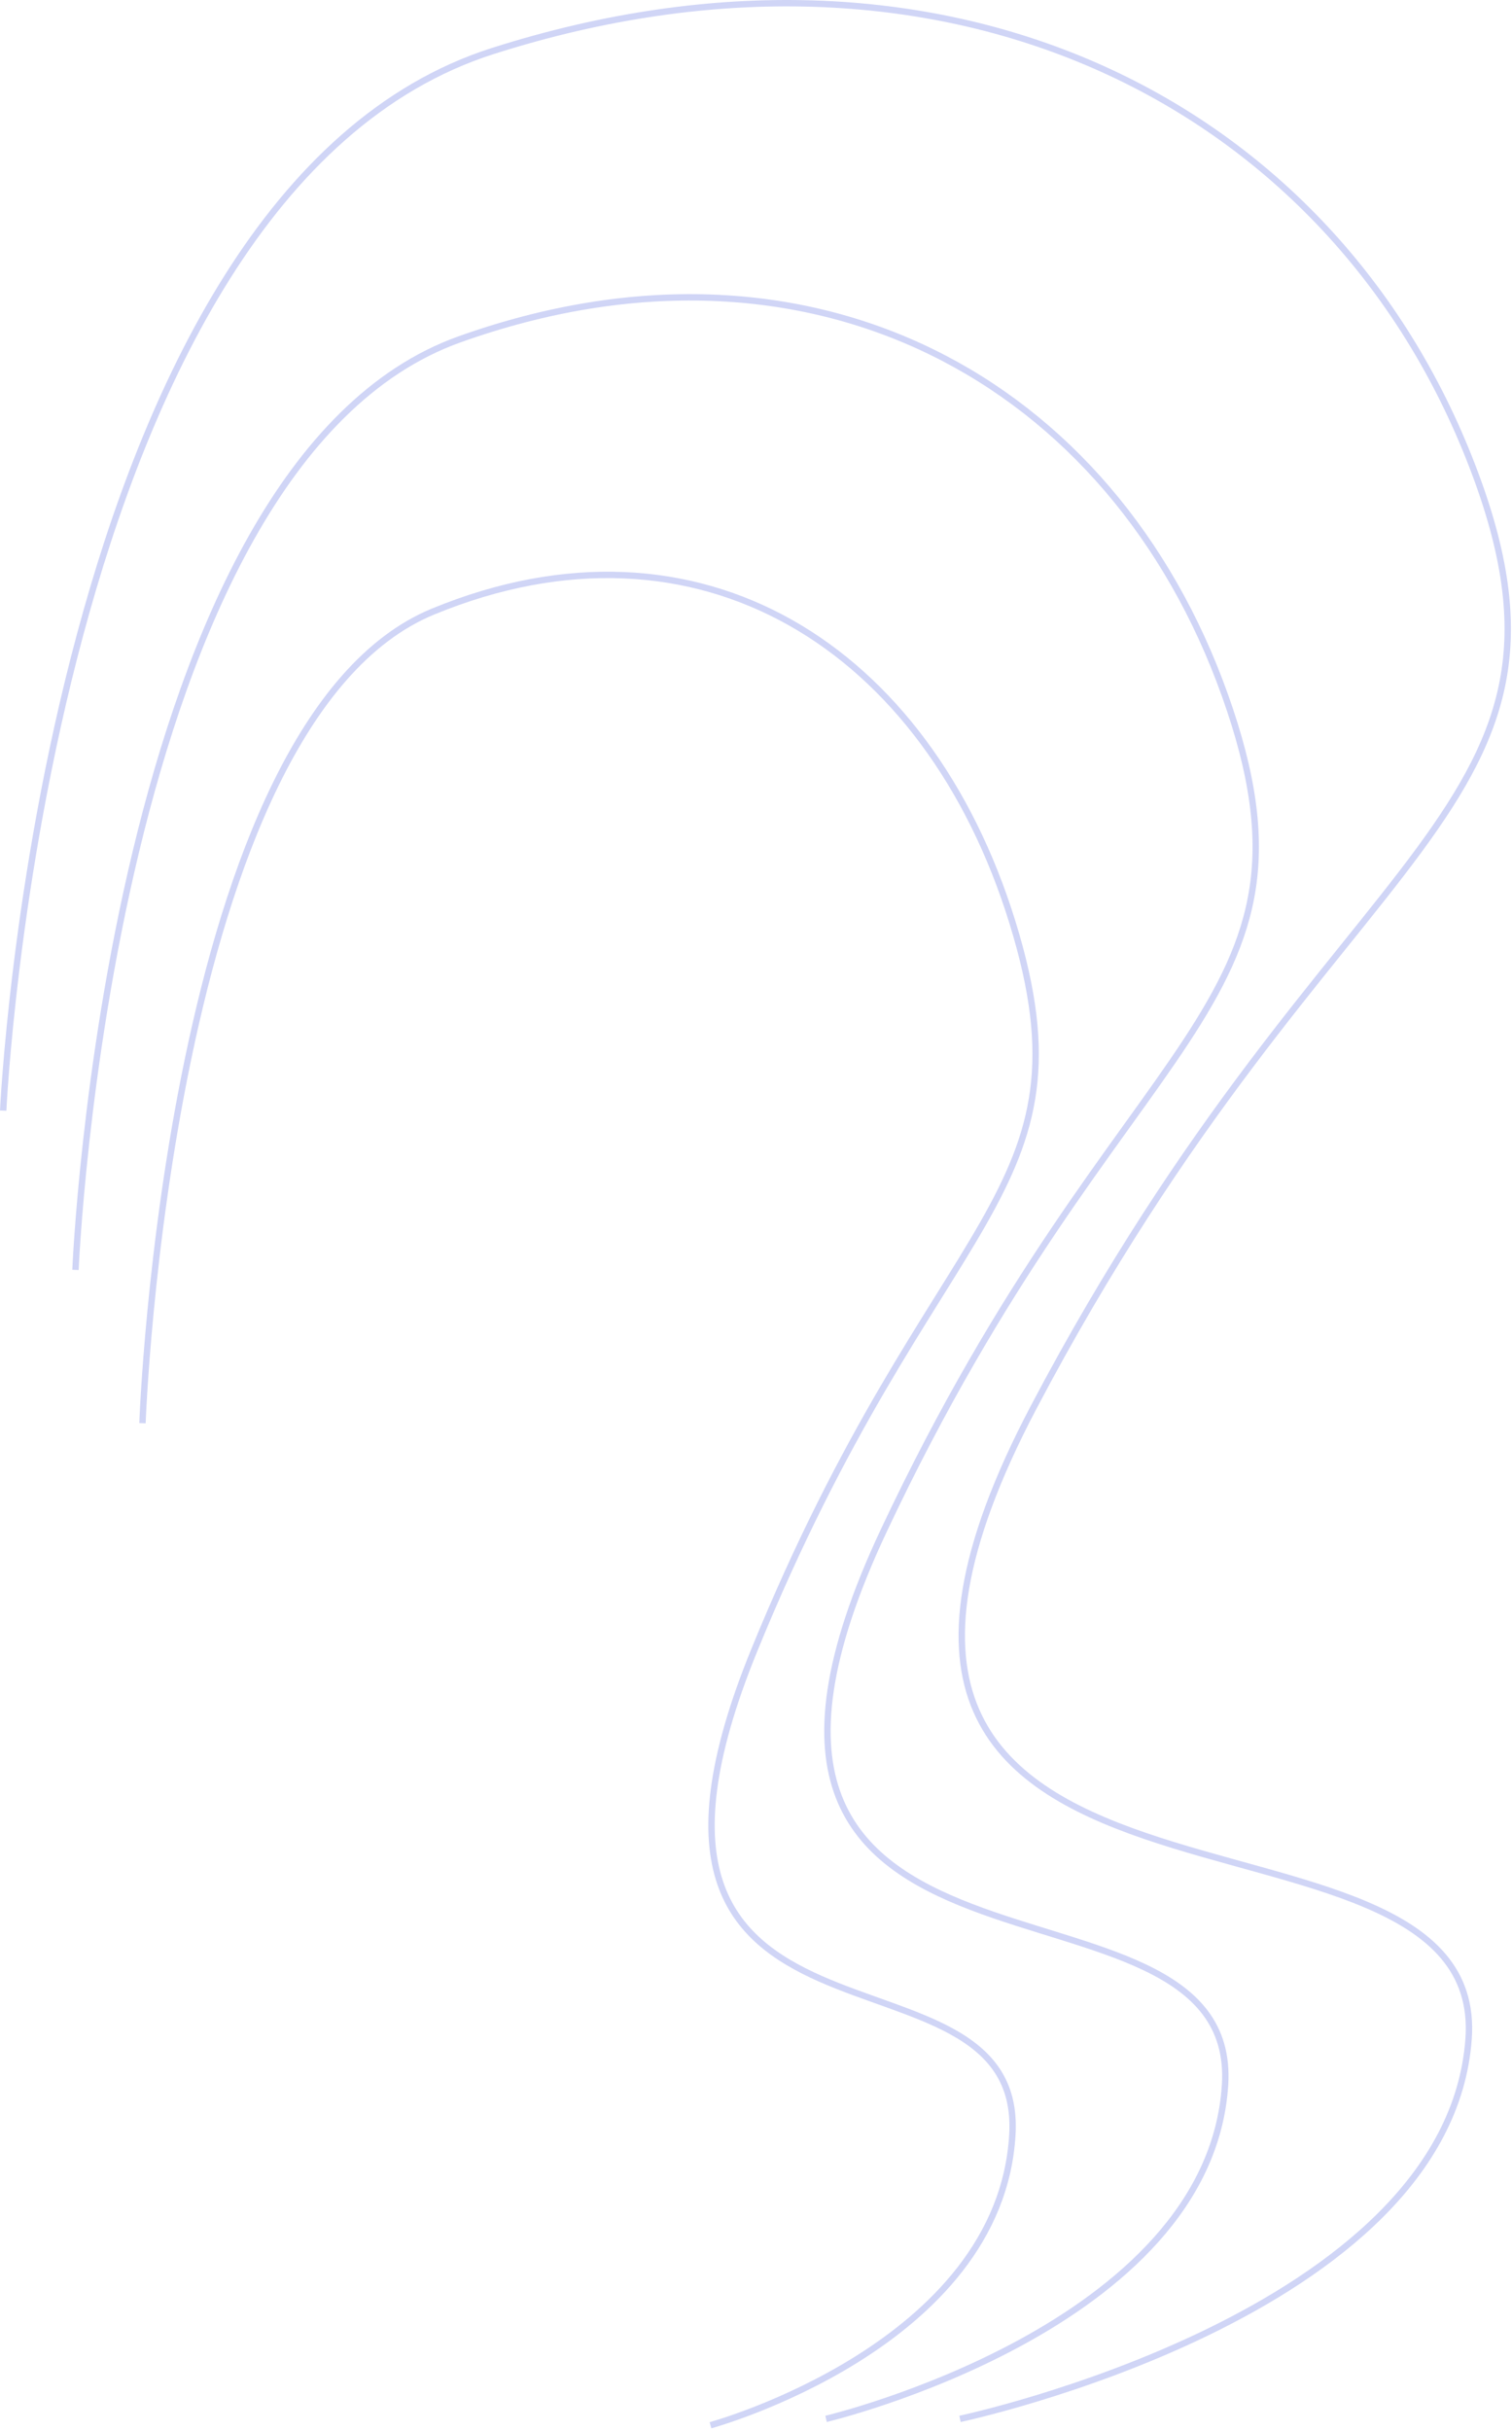 <svg width="474" height="762" viewBox="0 0 474 762" fill="none" xmlns="http://www.w3.org/2000/svg">
<path d="M300.953 758.201C300.953 758.201 454.084 725.771 460.39 639.127C466.697 552.484 228.792 621.941 324.033 441.127C419.274 260.314 505.35 255.838 460.39 143.127C415.431 30.417 294.704 -28.752 154.453 16.002C14.202 60.755 1 348.127 1 348.127" stroke="#D0D5F6" stroke-width="2"/>
<path d="M258.964 758.201C258.964 758.201 379.088 729.72 384.036 653.627C388.983 577.533 202.357 638.533 277.069 479.736C351.781 320.94 419.305 317.009 384.036 218.022C348.767 119.036 254.062 67.072 144.041 106.376C34.02 145.681 23.663 398.06 23.663 398.06" stroke="#D0D5F6" stroke-width="2"/>
<path d="M222.729 760.201C222.729 760.201 313.634 735.36 317.378 668.993C321.122 602.626 179.891 655.829 236.43 517.329C292.969 378.83 344.068 375.402 317.378 289.068C290.688 202.734 219.019 157.412 135.76 191.692C52.501 225.973 44.663 446.093 44.663 446.093" stroke="#D0D5F6" stroke-width="2"/>
</svg>
